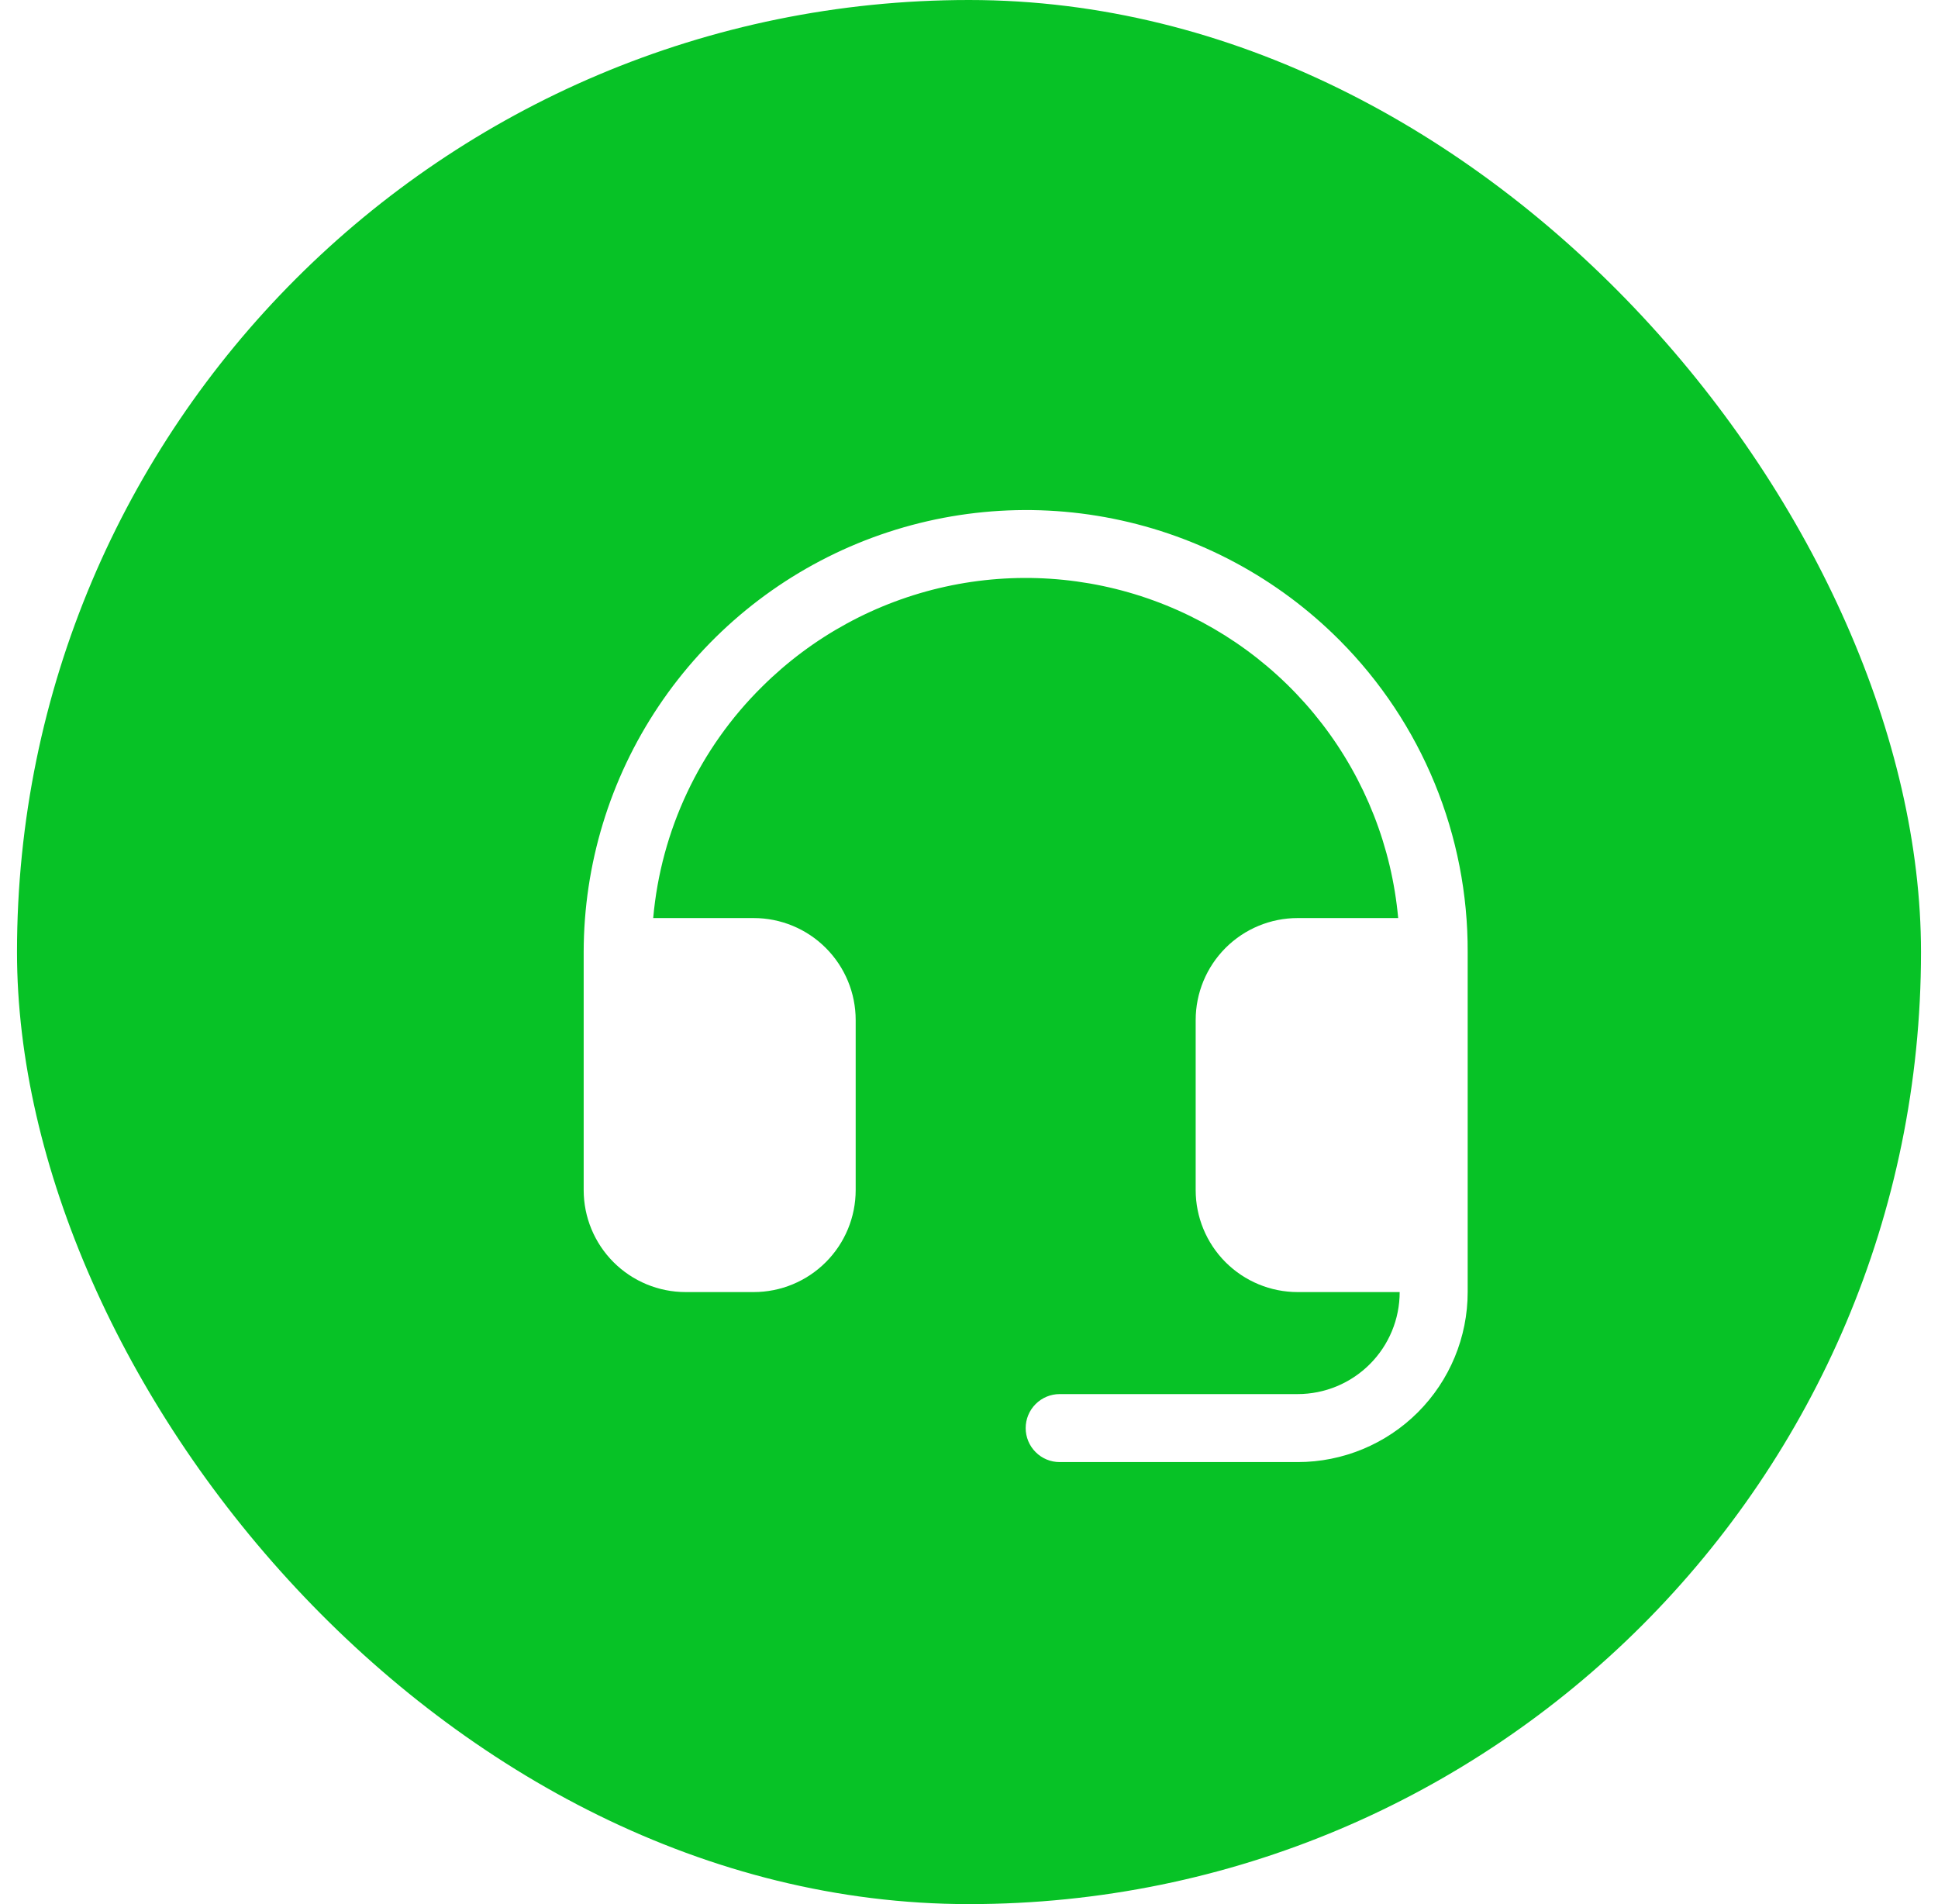 <svg width="57" height="56" viewBox="0 0 57 56" fill="none" xmlns="http://www.w3.org/2000/svg">
<rect x="0.5" width="56" height="56" rx="28" fill="#07C226"/>
<g clip-path="url(#clip0_1_718)">
<g filter="url(#filter0_d_1_718)">
<path d="M41.167 28V38C41.167 39.326 40.64 40.598 39.702 41.536C38.765 42.473 37.493 43 36.167 43H29.167C28.901 43 28.647 42.895 28.46 42.707C28.272 42.52 28.167 42.265 28.167 42C28.167 41.735 28.272 41.481 28.46 41.293C28.647 41.106 28.901 41 29.167 41H36.167C36.962 41 37.725 40.684 38.288 40.121C38.851 39.559 39.167 38.796 39.167 38H36.167C35.371 38 34.608 37.684 34.045 37.121C33.483 36.559 33.167 35.796 33.167 35V30C33.167 29.204 33.483 28.442 34.045 27.879C34.608 27.316 35.371 27 36.167 27H39.123C38.934 24.921 38.157 22.939 36.883 21.285C35.61 19.632 33.892 18.375 31.93 17.661C29.968 16.947 27.844 16.806 25.806 17.254C23.767 17.703 21.898 18.722 20.417 20.193C18.575 22.01 17.439 24.423 17.212 27H20.167C20.962 27 21.726 27.316 22.288 27.879C22.851 28.442 23.167 29.204 23.167 30V35C23.167 35.796 22.851 36.559 22.288 37.121C21.726 37.684 20.962 38 20.167 38H18.167C17.371 38 16.608 37.684 16.045 37.121C15.483 36.559 15.167 35.796 15.167 35V28C15.17 25.425 15.936 22.909 17.37 20.77C18.803 18.63 20.84 16.965 23.22 15.983C25.601 15.002 28.219 14.748 30.744 15.256C33.269 15.763 35.586 17.008 37.403 18.833C38.602 20.038 39.553 21.468 40.198 23.041C40.844 24.615 41.173 26.3 41.167 28Z" fill="white"/>
</g>
</g>
<defs>
<filter id="filter0_d_1_718" x="13.167" y="11.001" width="34" height="36" filterUnits="userSpaceOnUse" color-interpolation-filters="sRGB">
<feFlood flood-opacity="0" result="BackgroundImageFix"/>
<feColorMatrix in="SourceAlpha" type="matrix" values="0 0 0 0 0 0 0 0 0 0 0 0 0 0 0 0 0 0 127 0" result="hardAlpha"/>
<feOffset dx="2"/>
<feGaussianBlur stdDeviation="2"/>
<feComposite in2="hardAlpha" operator="out"/>
<feColorMatrix type="matrix" values="0 0 0 0 0.004 0 0 0 0 0.239 0 0 0 0 0.196 0 0 0 0.2 0"/>
<feBlend mode="normal" in2="BackgroundImageFix" result="effect1_dropShadow_1_718"/>
<feBlend mode="normal" in="SourceGraphic" in2="effect1_dropShadow_1_718" result="shape"/>
</filter>
<clipPath id="clip0_1_718">
<rect width="32" height="32" fill="white" transform="translate(12.167 12)"/>
</clipPath>
</defs>
</svg>
